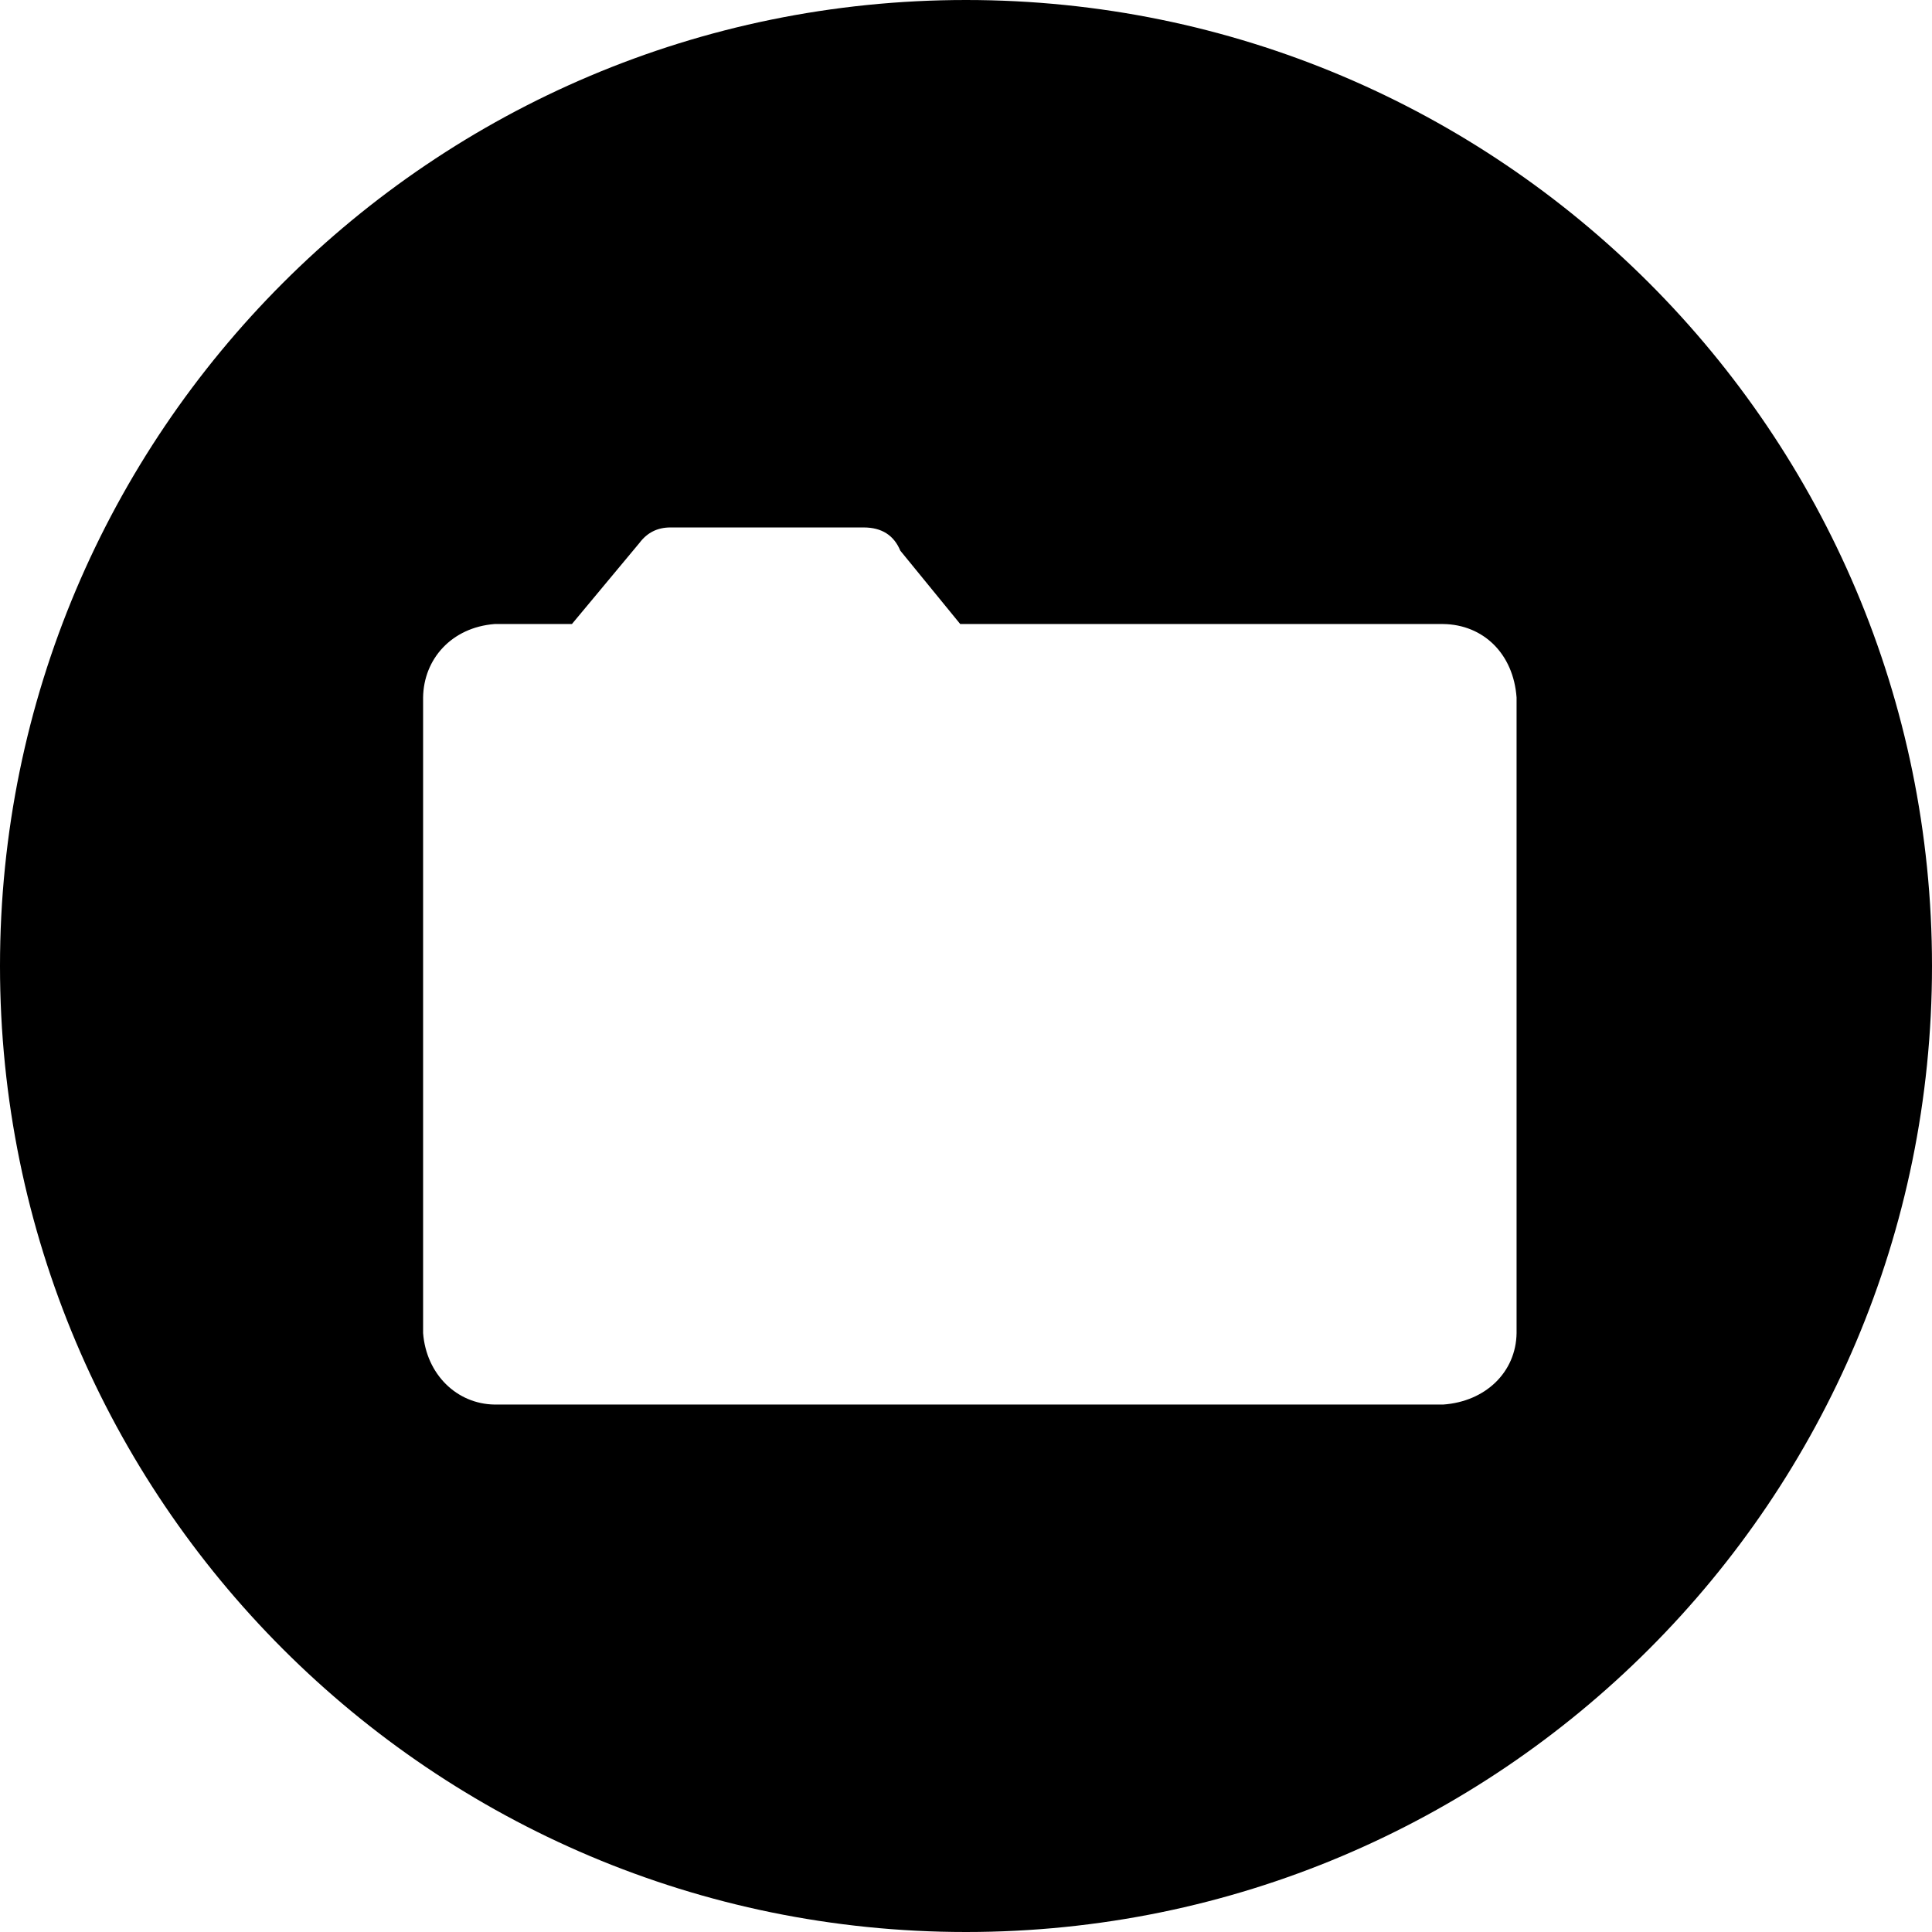 <svg xmlns="http://www.w3.org/2000/svg" width="512" height="512" version="1"><path d="M256 0c-141.385 0-256 114.615-256 256s114.615 256 256 256 256-114.615 256-256-114.615-256-256-256zm-78.344 139.781h51.219c4.779 0 8.012 2.06 9.719 6.156l15.875 19.438h128c10.567.139 18.595 7.811 19.438 19.469v168.438c-.145 10.336-8.211 18.143-19.438 18.938h-251.406c-9.986-.14-18.087-7.987-18.938-18.938v-168.438c.135-10.21 7.568-18.568 18.938-19.469h20.5l17.906-21.5c2.048-2.731 4.774-4.094 8.188-4.094z" transform="translate(-374.218 -62.236) translate(374.218 62.236)"/></svg>